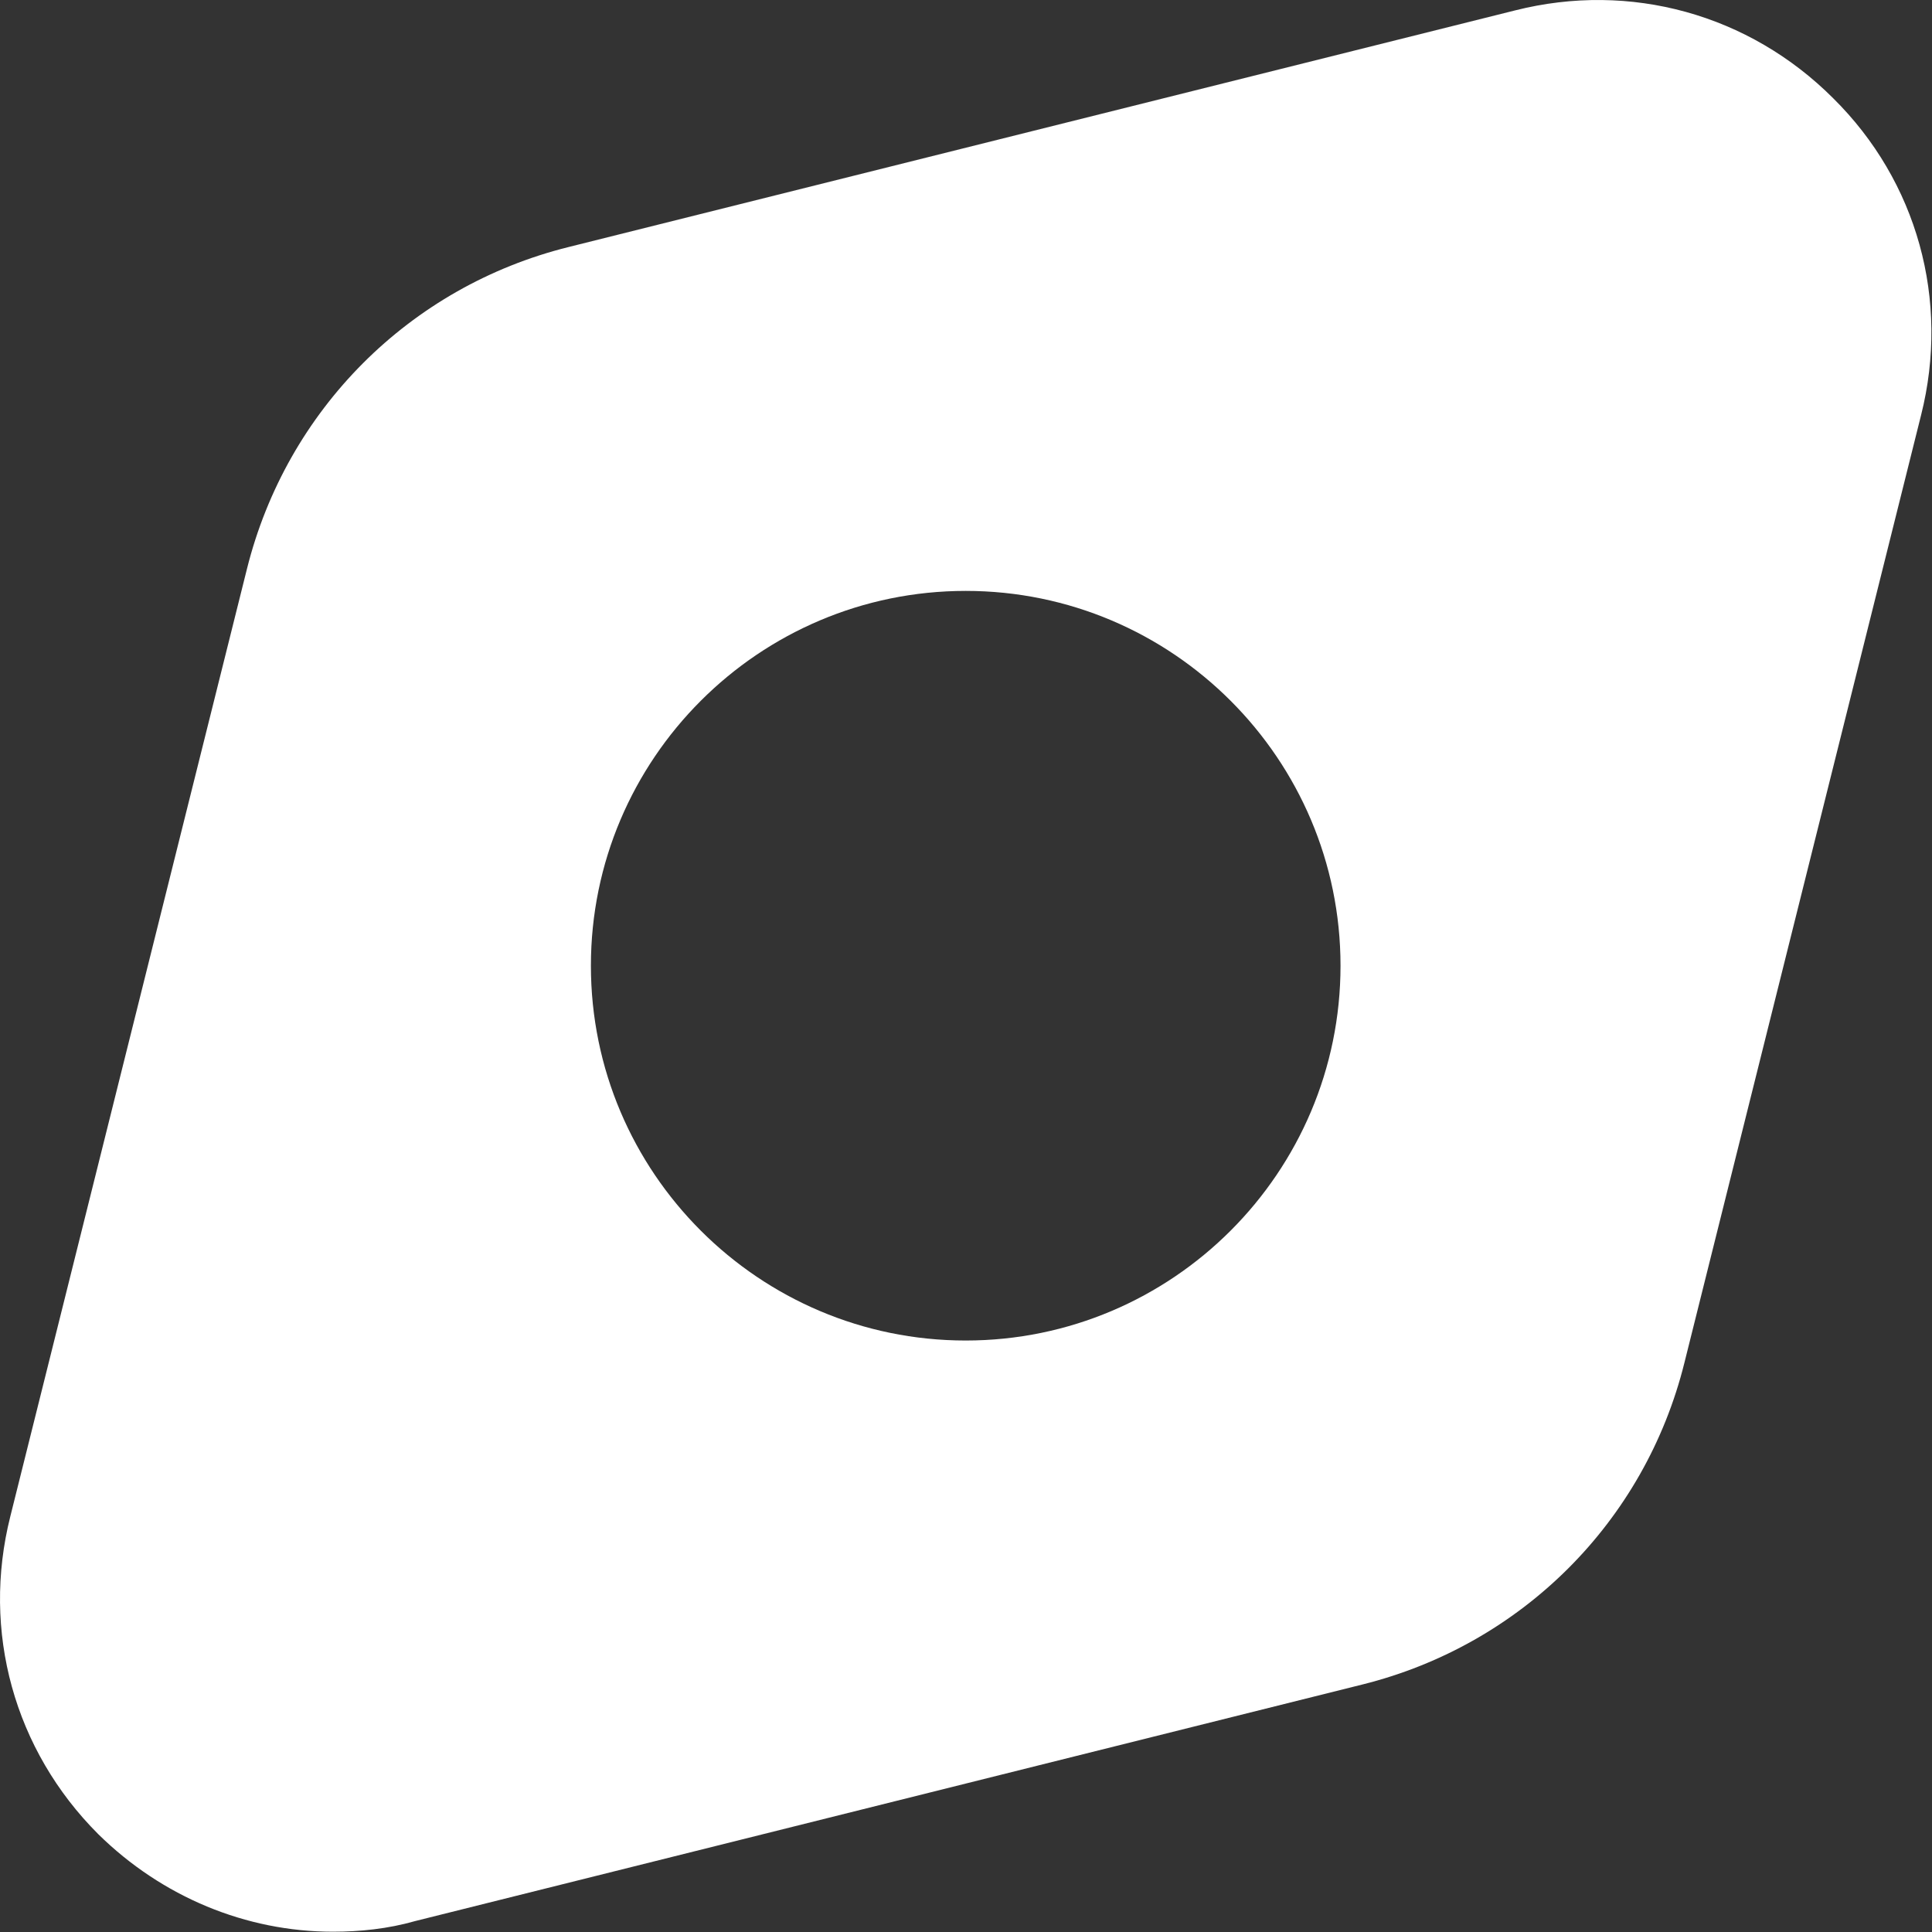 <?xml version="1.0" encoding="UTF-8" standalone="no"?><svg width='20' height='20' viewBox='0 0 20 20' fill='none' xmlns='http://www.w3.org/2000/svg'>
<rect x="0" y="0" width="20" height="20" fill="#333333" stroke="none"/>
<path d='M18.977 1.017C18.107 0.147 16.877 -0.193 15.687 0.107L5.887 2.557C4.237 2.967 2.967 4.247 2.557 5.887L0.107 15.697C-0.193 16.887 0.147 18.117 1.017 18.987C1.677 19.637 2.547 19.997 3.447 19.997C3.727 19.997 4.017 19.967 4.297 19.887L14.107 17.437C15.747 17.027 17.027 15.757 17.437 14.107L19.887 4.297C20.187 3.107 19.847 1.877 18.977 1.017ZM9.997 13.877C7.857 13.877 6.117 12.137 6.117 9.997C6.117 7.857 7.857 6.117 9.997 6.117C12.137 6.117 13.877 7.857 13.877 9.997C13.877 12.137 12.137 13.877 9.997 13.877Z' fill='white'/>
</svg>
